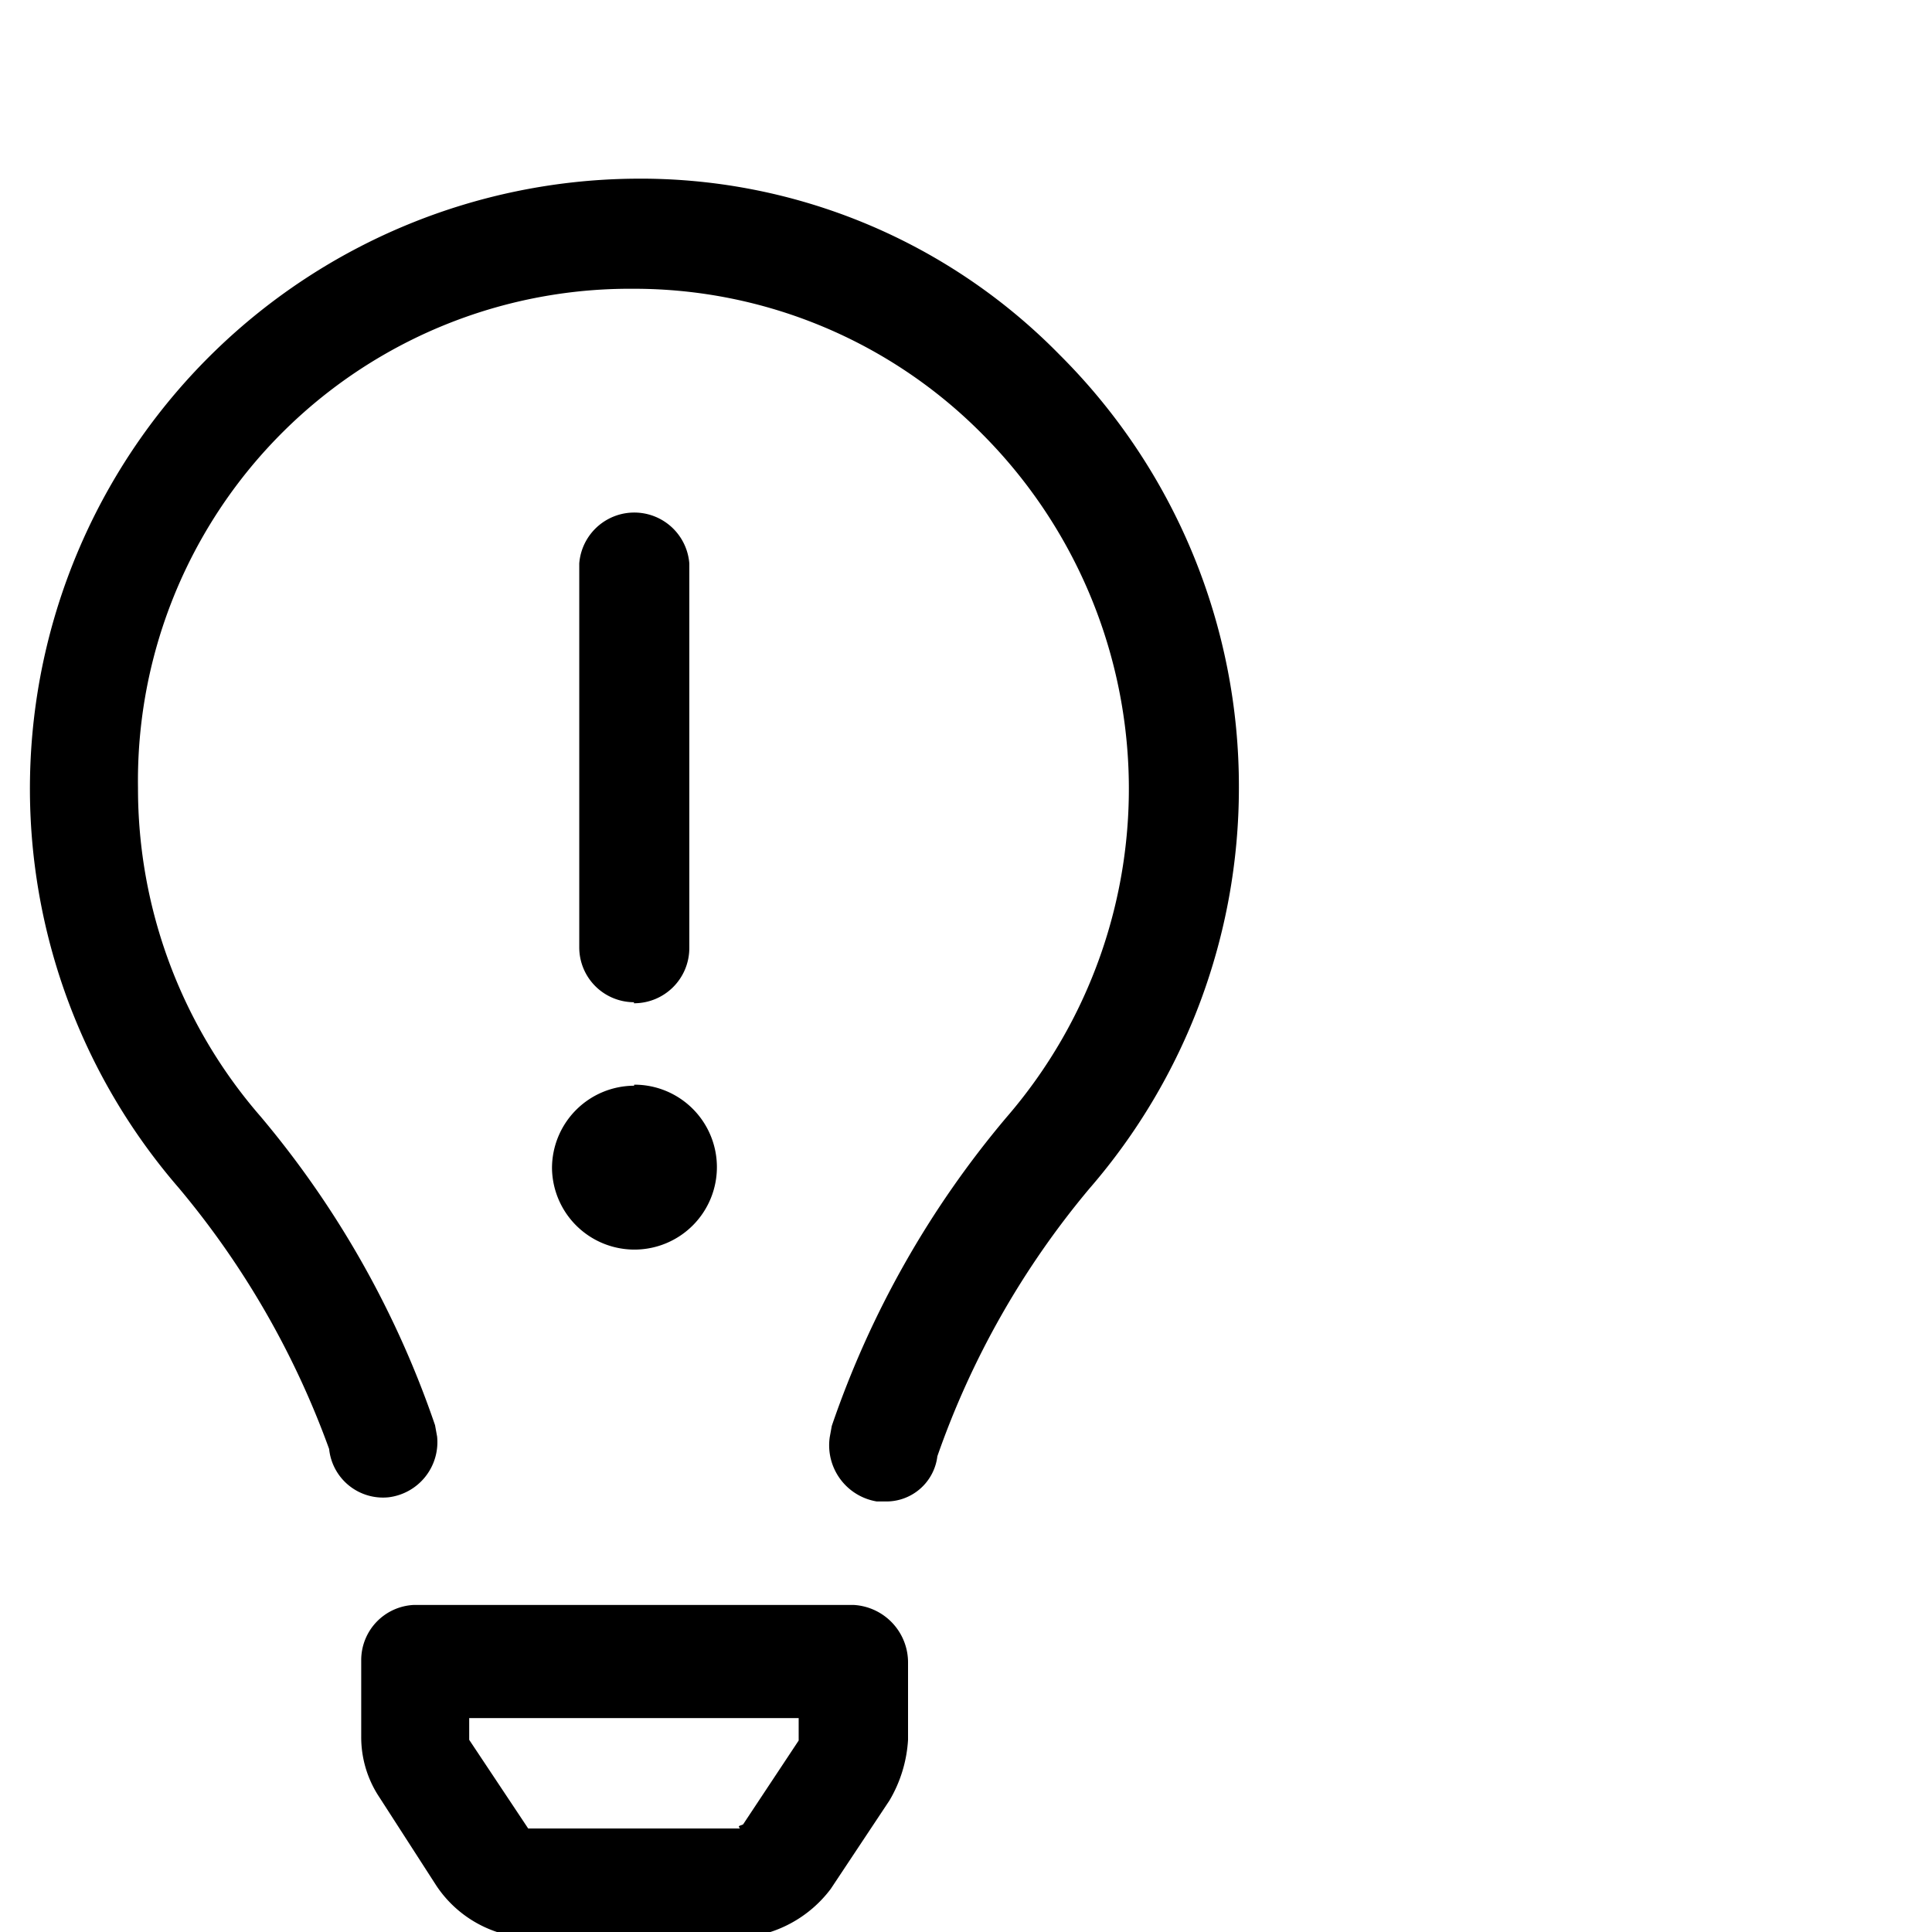 <svg id="Layer_1" data-name="Layer 1" xmlns="http://www.w3.org/2000/svg" viewBox="0 0 56 56" fill="currentcolor">
    <path d="M35.91,22.84a17.74,17.74,0,0,1-4.34,11.62,24.77,24.77,0,0,0-4.4,7.75,1.49,1.49,0,0,1-1.53,1.31l-.23,0a1.65,1.65,0,0,1-1.36-1.86l.06-.33a27.79,27.79,0,0,1,5.06-8.94,14.56,14.56,0,0,0-.71-19.82A14.2,14.2,0,0,0,18.38,8.37h-.05A14.26,14.26,0,0,0,4,22.84a14.49,14.49,0,0,0,3.56,9.53,27.86,27.86,0,0,1,5.05,8.94l.06.33a1.61,1.61,0,0,1-1.41,1.76A1.57,1.57,0,0,1,9.54,42a25,25,0,0,0-4.36-7.57A17.68,17.68,0,0,1,18.33,5.18a17,17,0,0,1,12.38,5.1A17.65,17.65,0,0,1,35.91,22.84ZM26.32,48.21l0,2.22a3.9,3.9,0,0,1-.54,1.76l-1.7,2.56a3.57,3.57,0,0,1-2.65,1.42H15.31a3.4,3.4,0,0,1-2.66-1.51L11,52.1a3.14,3.14,0,0,1-.53-1.76V48.12A1.6,1.6,0,0,1,12,46.52H24.74A1.67,1.67,0,0,1,26.32,48.21Zm-3.17,2.23s0-.08,0-.13V49.8H13.6v.63L15.31,53s0,0,0,0l.14,0h6c-.08-.09,0-.07.09-.12l1.61-2.43Zm-4.77-19A2.39,2.39,0,1,1,16,33.86,2.39,2.39,0,0,1,18.38,31.47Zm0-2.39a1.59,1.59,0,0,1-1.59-1.59V16.33a1.6,1.6,0,0,1,3.19,0V27.49A1.6,1.6,0,0,1,18.37,29.08Z"/>
</svg>
